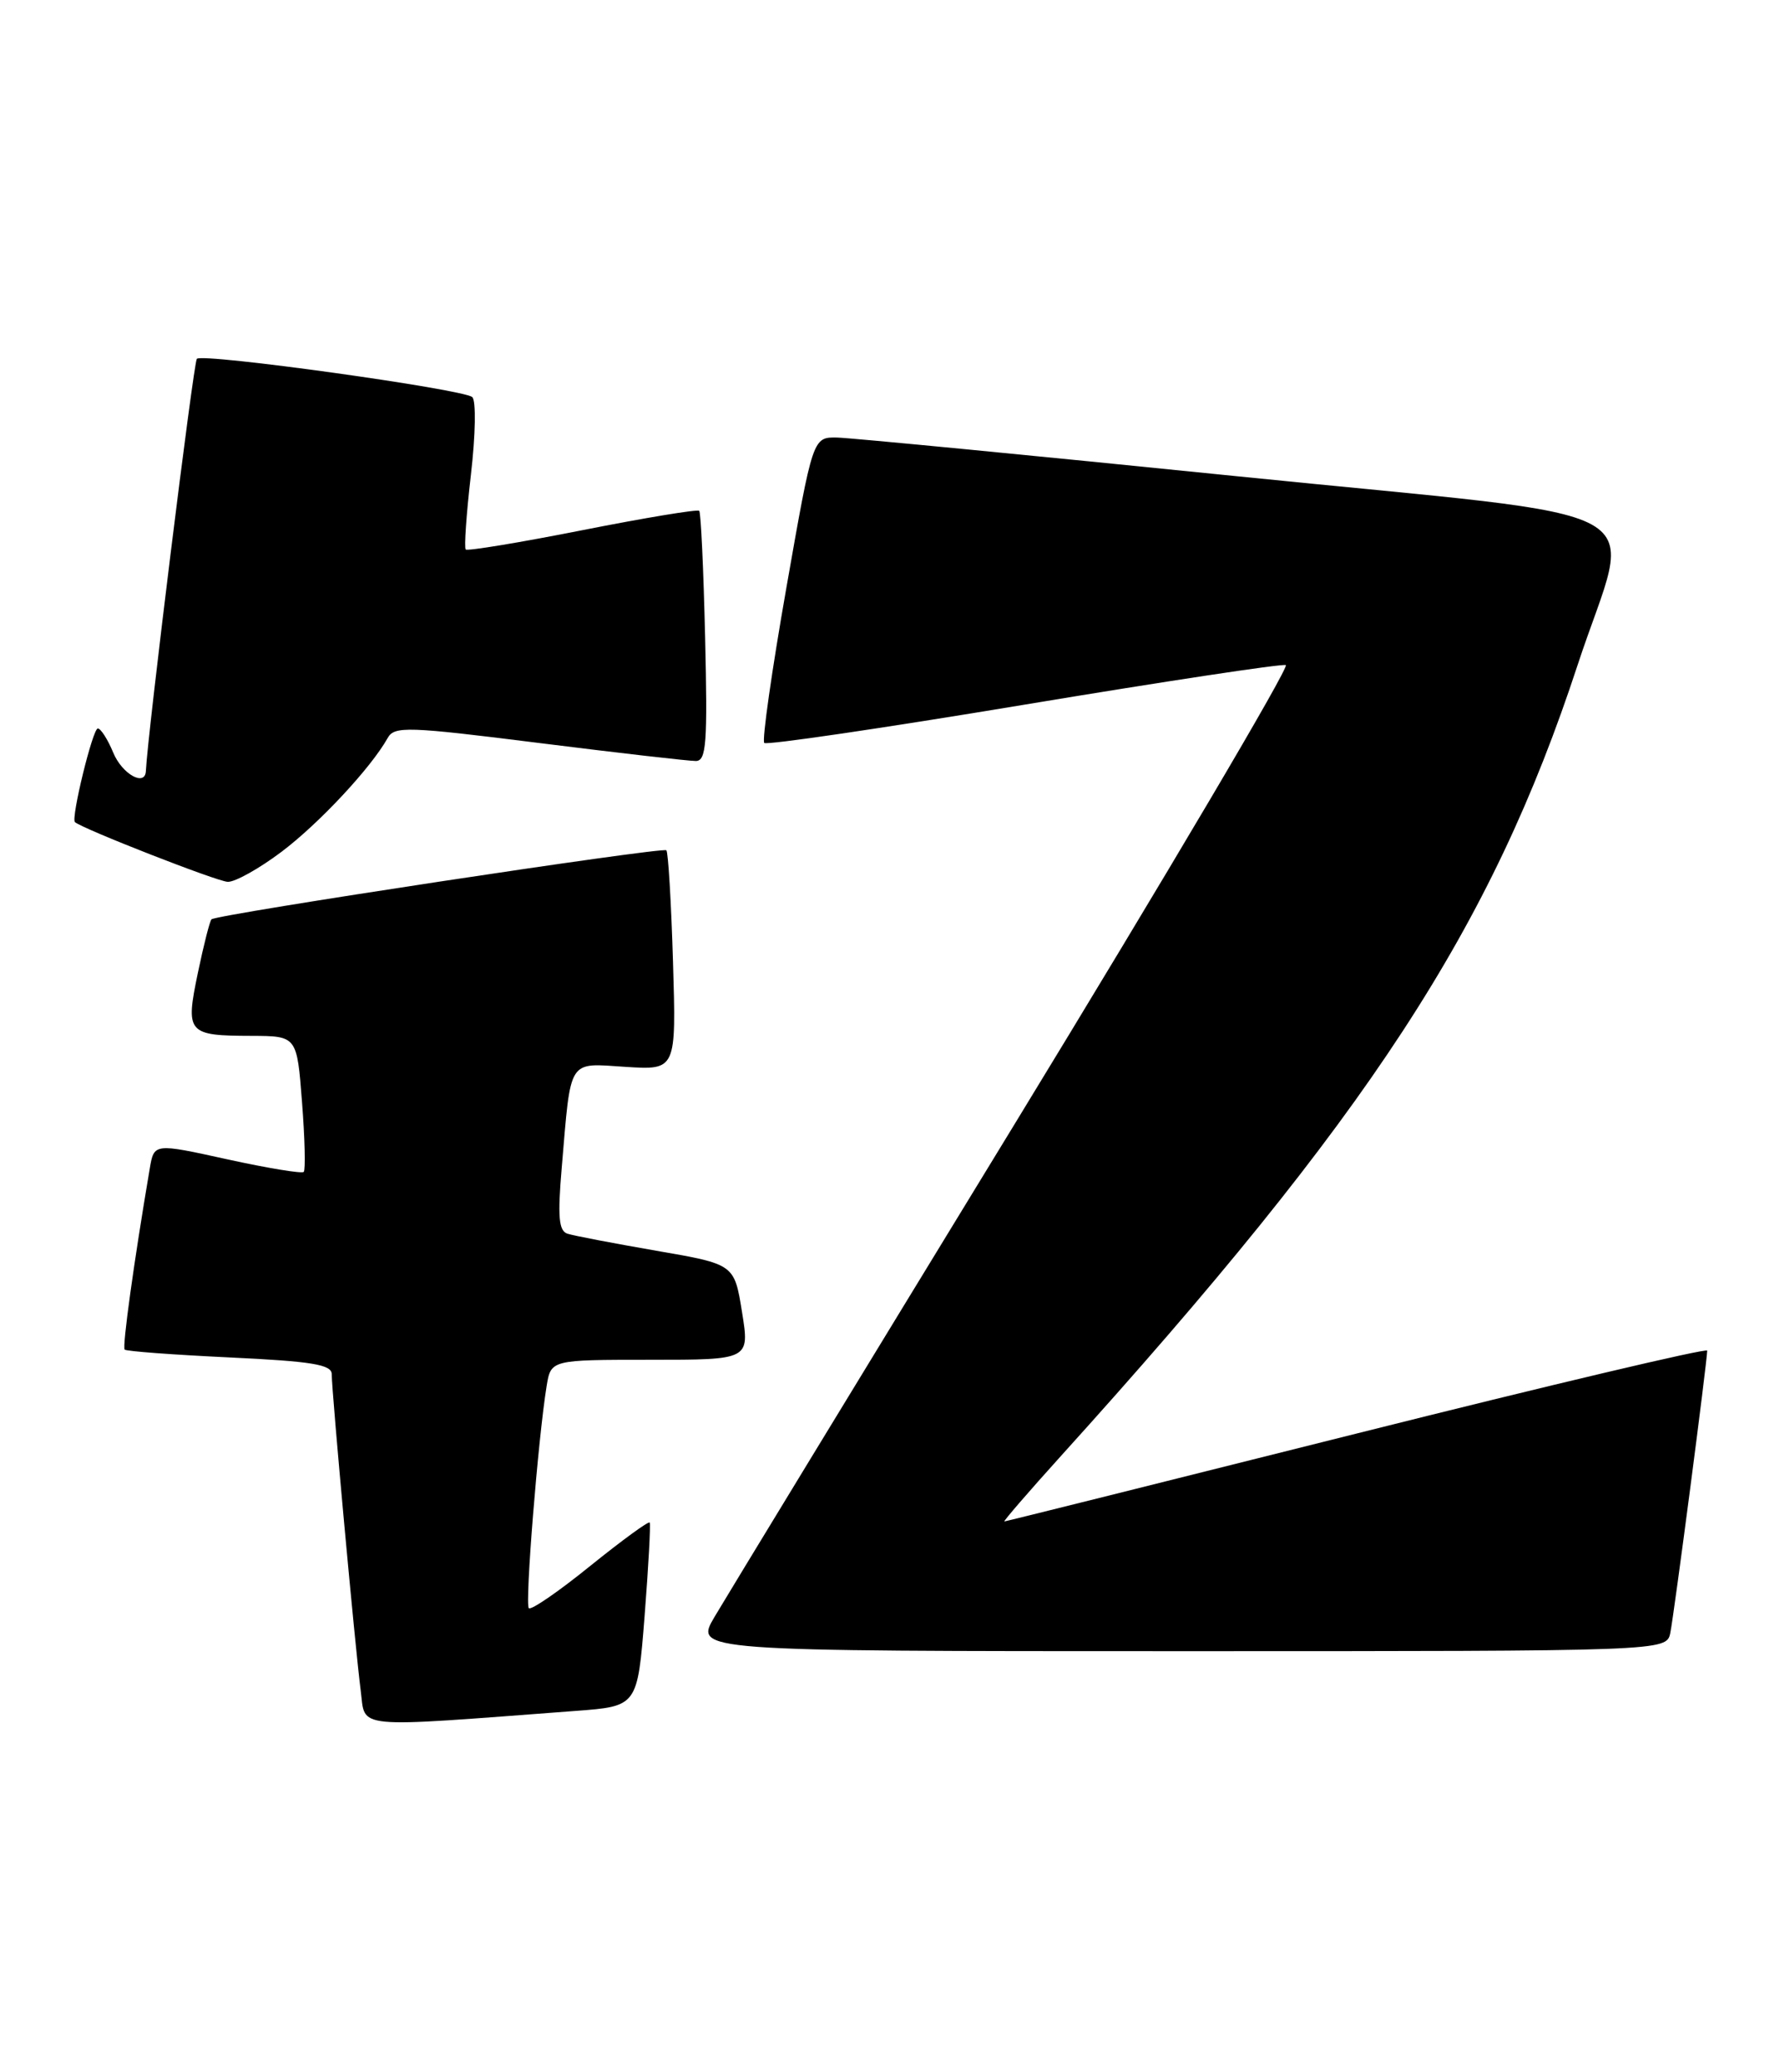 <?xml version="1.0" encoding="UTF-8" standalone="no"?>
<!DOCTYPE svg PUBLIC "-//W3C//DTD SVG 1.1//EN" "http://www.w3.org/Graphics/SVG/1.1/DTD/svg11.dtd" >
<svg xmlns="http://www.w3.org/2000/svg" xmlns:xlink="http://www.w3.org/1999/xlink" version="1.1" viewBox="0 0 220 256">
 <g >
 <path fill="currentColor"
d=" M 71.15 211.38 C 78.79 210.81 78.79 210.81 79.67 199.65 C 80.15 193.52 80.43 188.33 80.30 188.11 C 80.17 187.90 76.87 190.31 72.96 193.46 C 69.06 196.62 65.64 198.97 65.36 198.69 C 64.86 198.19 66.51 177.69 67.56 171.25 C 68.09 168.00 68.09 168.00 80.37 168.00 C 92.66 168.00 92.66 168.00 91.71 162.10 C 90.76 156.19 90.76 156.19 81.13 154.53 C 75.83 153.61 70.89 152.67 70.13 152.42 C 69.06 152.07 68.91 150.33 69.43 144.24 C 70.59 130.59 70.11 131.35 77.32 131.81 C 83.58 132.21 83.58 132.21 83.18 118.85 C 82.96 111.51 82.59 105.30 82.36 105.05 C 81.94 104.61 26.84 112.96 26.14 113.58 C 25.94 113.75 25.18 116.72 24.46 120.18 C 22.90 127.66 23.15 127.96 31.10 127.98 C 36.70 128.00 36.70 128.00 37.33 136.18 C 37.68 140.68 37.77 144.56 37.54 144.79 C 37.31 145.02 33.05 144.32 28.08 143.23 C 19.04 141.24 19.04 141.24 18.51 144.37 C 16.56 155.83 15.09 166.43 15.41 166.74 C 15.61 166.95 21.45 167.38 28.39 167.71 C 38.57 168.19 41.00 168.59 41.00 169.78 C 41.00 171.98 43.92 203.84 44.58 208.85 C 45.21 213.67 43.21 213.48 71.15 211.38 Z  M 206.44 201.75 C 206.89 199.59 211.00 168.17 211.00 166.87 C 211.00 166.52 191.54 171.12 167.75 177.09 C 143.96 183.06 124.34 187.96 124.14 187.97 C 123.95 187.99 127.10 184.34 131.14 179.87 C 169.28 137.71 184.29 114.73 194.99 82.15 C 201.77 61.50 206.86 64.33 153.00 58.85 C 127.42 56.25 105.14 54.10 103.48 54.06 C 100.46 54.00 100.46 54.00 97.19 72.63 C 95.39 82.87 94.16 91.50 94.46 91.79 C 94.75 92.08 109.17 89.96 126.50 87.08 C 143.83 84.20 158.42 81.99 158.92 82.17 C 159.42 82.35 144.30 107.92 125.33 139.00 C 106.35 170.07 89.70 197.41 88.32 199.75 C 85.81 204.00 85.81 204.00 145.89 204.00 C 205.96 204.00 205.96 204.00 206.44 201.75 Z  M 34.78 105.25 C 39.43 101.75 45.86 94.86 47.92 91.17 C 48.75 89.70 50.36 89.75 66.66 91.80 C 76.47 93.03 85.18 94.03 86.01 94.02 C 87.30 94.00 87.46 91.82 87.15 78.75 C 86.95 70.36 86.63 63.32 86.42 63.11 C 86.22 62.90 79.73 63.97 72.00 65.50 C 64.27 67.03 57.77 68.10 57.56 67.89 C 57.35 67.68 57.64 63.53 58.20 58.67 C 58.78 53.70 58.85 49.50 58.37 49.06 C 57.26 48.08 25.06 43.60 24.33 44.33 C 23.92 44.74 18.23 90.80 18.03 95.25 C 17.95 97.24 15.10 95.65 14.00 93.00 C 13.32 91.35 12.45 90.00 12.09 90.00 C 11.46 90.00 8.75 101.11 9.26 101.57 C 10.22 102.41 26.84 108.91 28.15 108.95 C 29.06 108.98 32.04 107.31 34.78 105.25 Z "/>
</g>
</svg>